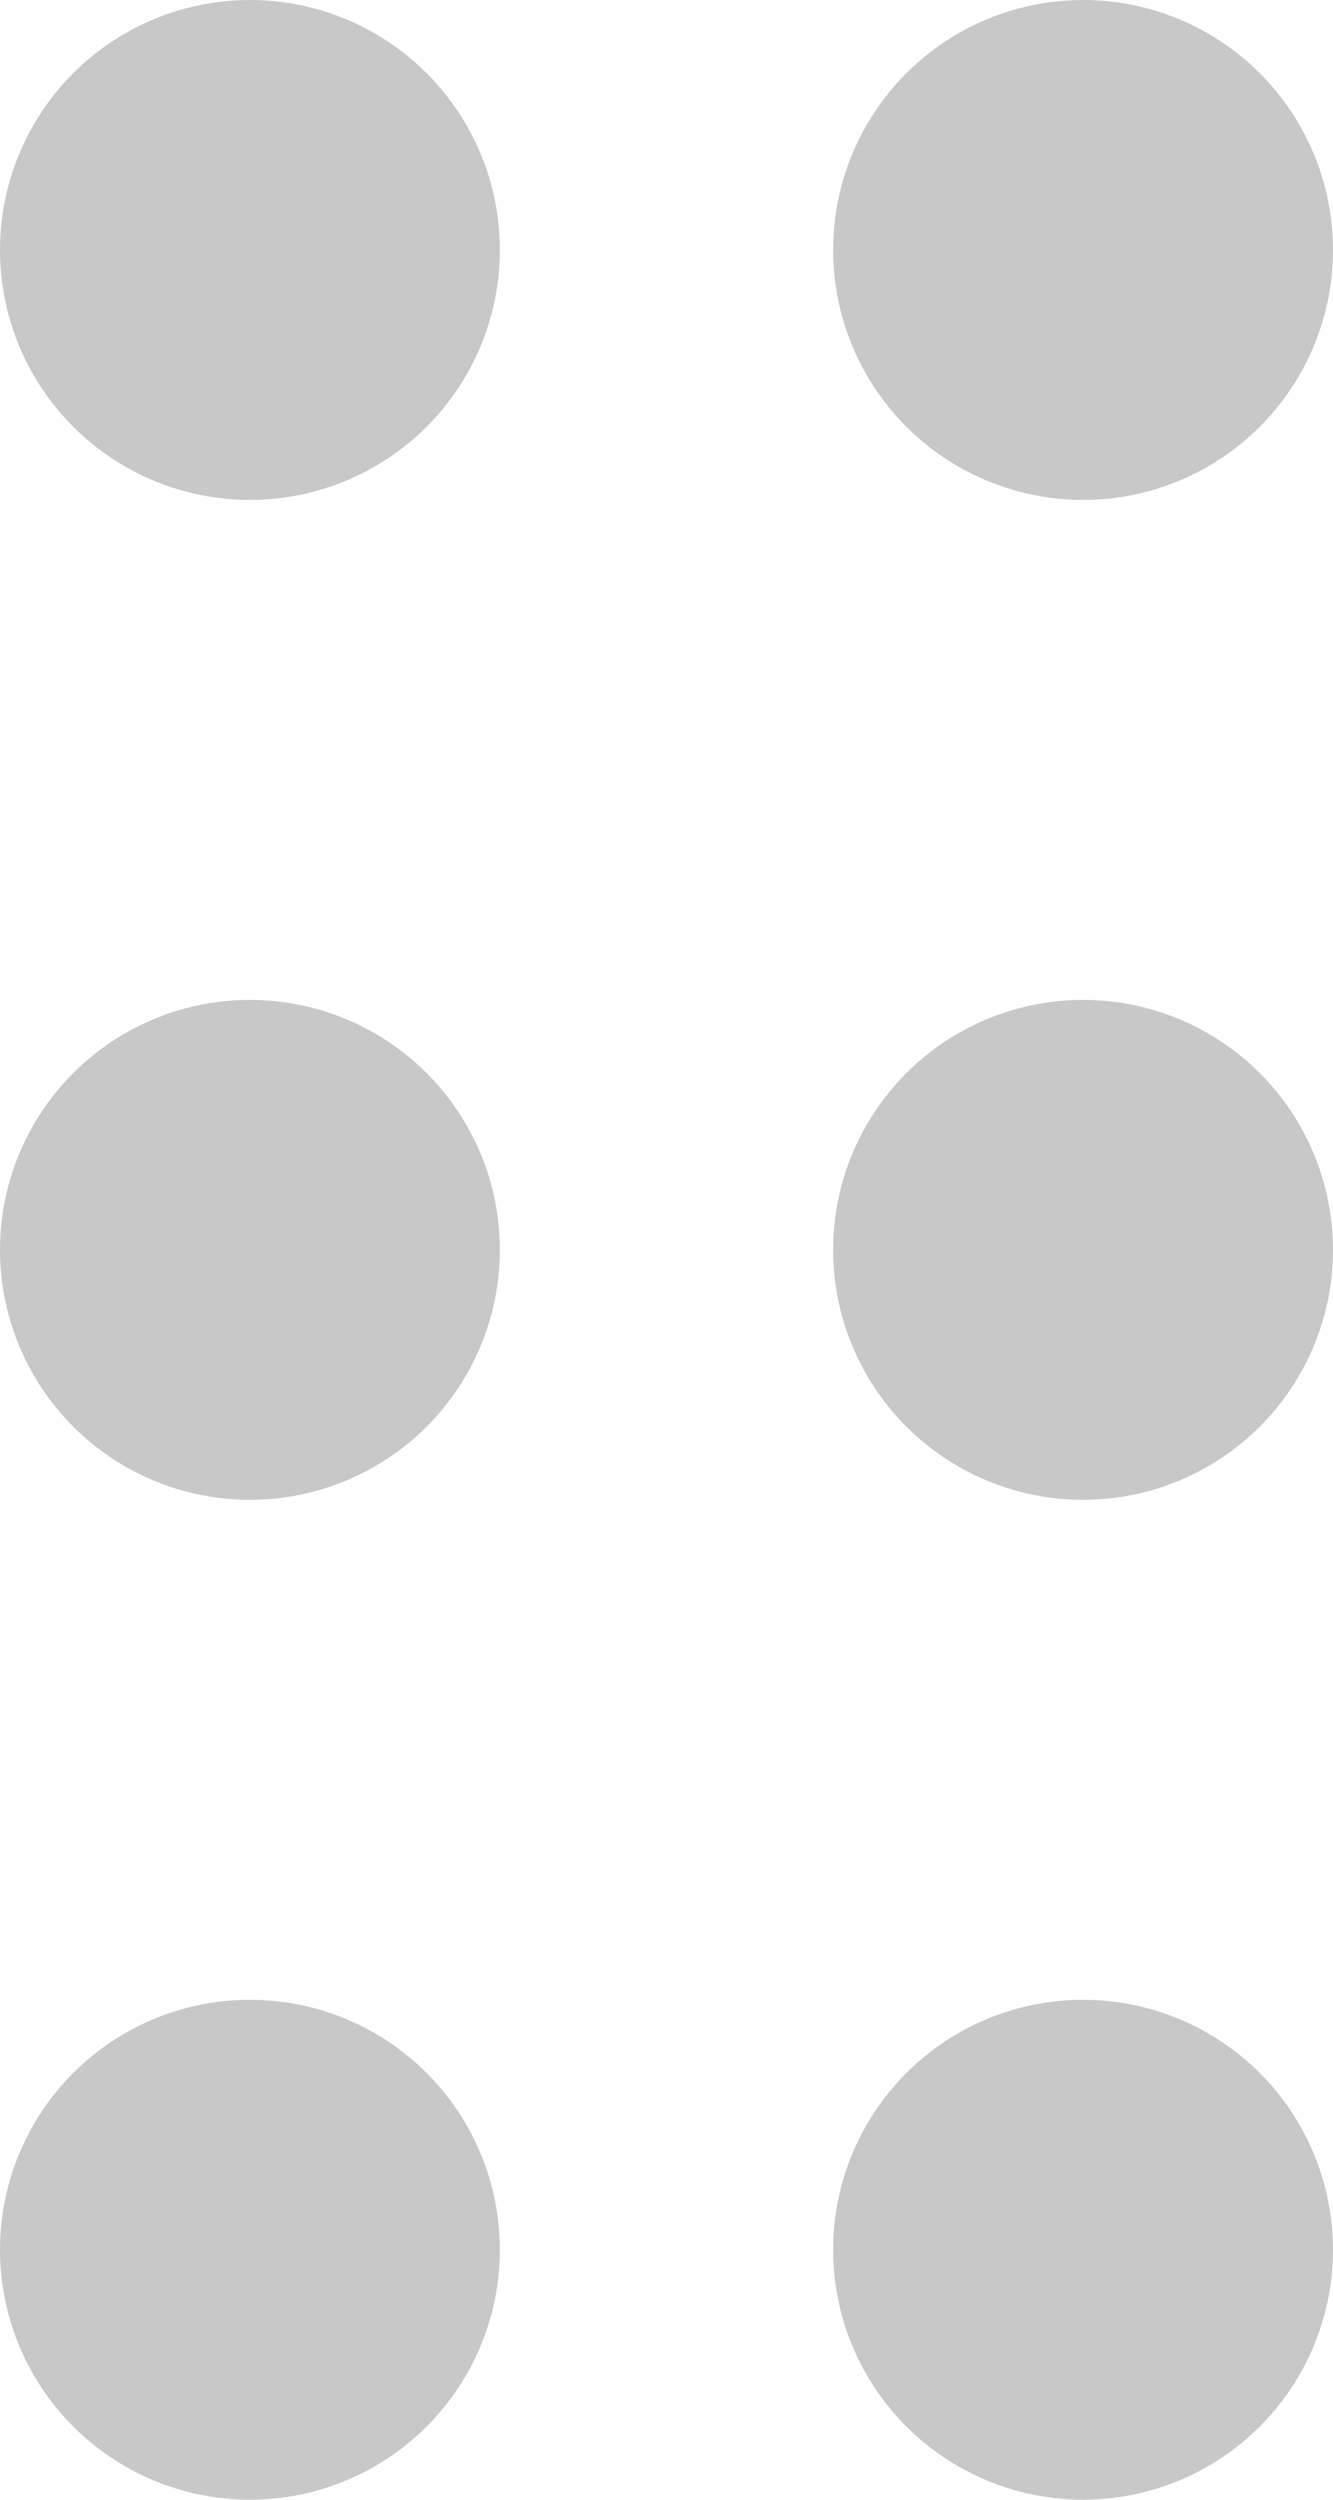 <svg xmlns="http://www.w3.org/2000/svg" width="8" height="15" viewBox="0 0 8 15">
  <g id="Group_10947" data-name="Group 10947" transform="translate(-465 -362)">
    <circle id="Ellipse_3265" data-name="Ellipse 3265" cx="1.5" cy="1.5" r="1.5" transform="translate(465 362)" fill="#c8c8c8"/>
    <circle id="Ellipse_3266" data-name="Ellipse 3266" cx="1.5" cy="1.5" r="1.5" transform="translate(470 362)" fill="#c8c8c8"/>
    <circle id="Ellipse_3267" data-name="Ellipse 3267" cx="1.5" cy="1.5" r="1.5" transform="translate(465 368)" fill="#c8c8c8"/>
    <circle id="Ellipse_3268" data-name="Ellipse 3268" cx="1.5" cy="1.5" r="1.5" transform="translate(470 368)" fill="#c8c8c8"/>
    <circle id="Ellipse_3269" data-name="Ellipse 3269" cx="1.5" cy="1.5" r="1.5" transform="translate(465 374)" fill="#c8c8c8"/>
    <circle id="Ellipse_3270" data-name="Ellipse 3270" cx="1.5" cy="1.5" r="1.5" transform="translate(470 374)" fill="#c8c8c8"/>
  </g>
</svg>
